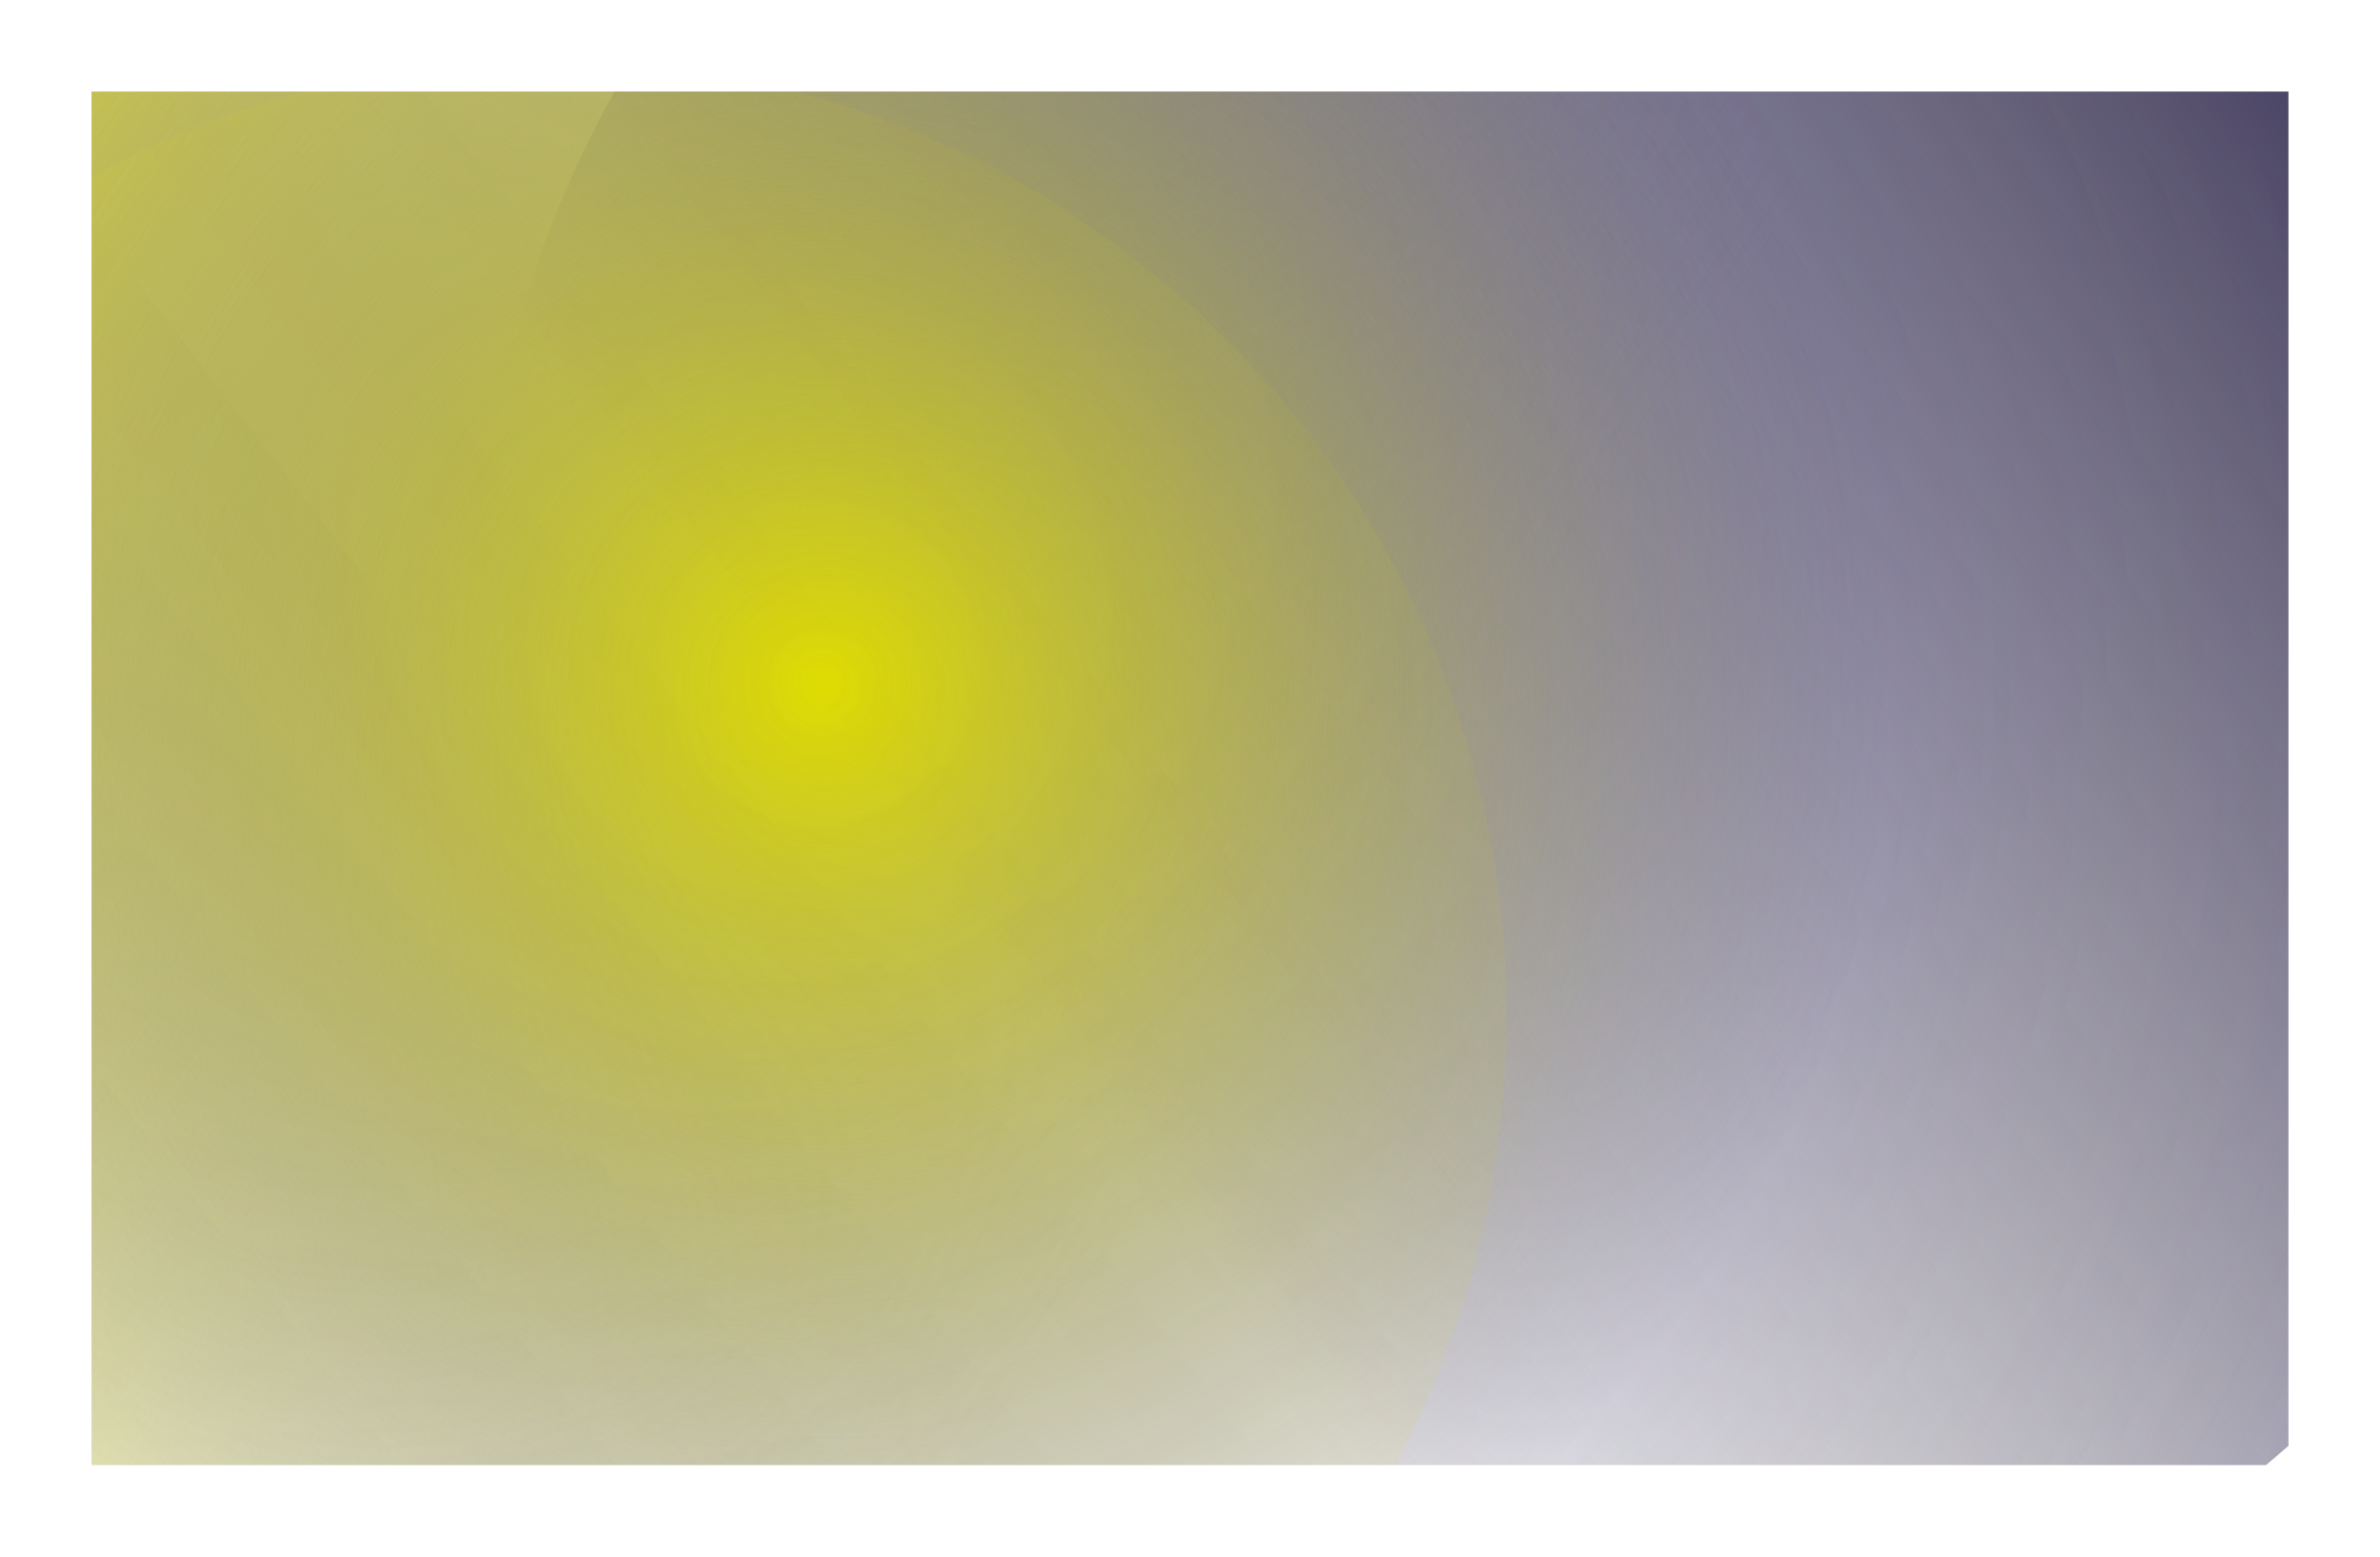 <svg width="1560" height="1020" viewBox="0 0 1560 1020" fill="none" xmlns="http://www.w3.org/2000/svg">
<g clip-path="url(#clip0_270_521)" filter="url(#filter0_f_270_521)">
<circle cx="541" cy="551" r="778" fill="url(#paint0_linear_270_521)"/>
<circle cx="1028" cy="409" r="716" fill="url(#paint1_linear_270_521)"/>
<circle cx="541" cy="449" r="1338" fill="url(#paint2_radial_270_521)"/>
<circle cx="360.659" cy="665.938" r="627" transform="rotate(-12 360.659 665.938)" fill="url(#paint3_linear_270_521)"/>
</g>
<defs>
<filter id="filter0_f_270_521" x="0" y="0" width="1560" height="1020" filterUnits="userSpaceOnUse" color-interpolation-filters="sRGB">
<feFlood flood-opacity="0" result="BackgroundImageFix"/>
<feBlend mode="normal" in="SourceGraphic" in2="BackgroundImageFix" result="shape"/>
<feGaussianBlur stdDeviation="30" result="effect1_foregroundBlur_270_521"/>
</filter>
<linearGradient id="paint0_linear_270_521" x1="-169.383" y1="-26.594" x2="1288.86" y2="920.041" gradientUnits="userSpaceOnUse">
<stop stop-color="#DFDC01"/>
<stop offset="0.703" stop-color="#D9D9D9" stop-opacity="0"/>
</linearGradient>
<linearGradient id="paint1_linear_270_521" x1="1713.26" y1="64.87" x2="737.102" y2="775.622" gradientUnits="userSpaceOnUse">
<stop stop-color="#2D2650"/>
<stop offset="1" stop-color="#2D2650" stop-opacity="0"/>
</linearGradient>
<radialGradient id="paint2_radial_270_521" cx="0" cy="0" r="1" gradientUnits="userSpaceOnUse" gradientTransform="translate(541 449) rotate(134.865) scale(1684.18)">
<stop stop-color="#DFDC01"/>
<stop offset="0.411" stop-color="#2D2650" stop-opacity="0.1"/>
<stop offset="0.649" stop-color="#DFDC01" stop-opacity="0"/>
<stop offset="1" stop-color="#DFDC01" stop-opacity="0"/>
</radialGradient>
<linearGradient id="paint3_linear_270_521" x1="-221.039" y1="1086.13" x2="2688.11" y2="-312.313" gradientUnits="userSpaceOnUse">
<stop stop-color="#DFDC01" stop-opacity="0.1"/>
<stop offset="0.887" stop-color="#DFDC01" stop-opacity="0"/>
</linearGradient>
<clipPath id="clip0_270_521">
<rect width="1440" height="900" fill="white" transform="translate(60 60)"/>
</clipPath>
</defs>
</svg>
